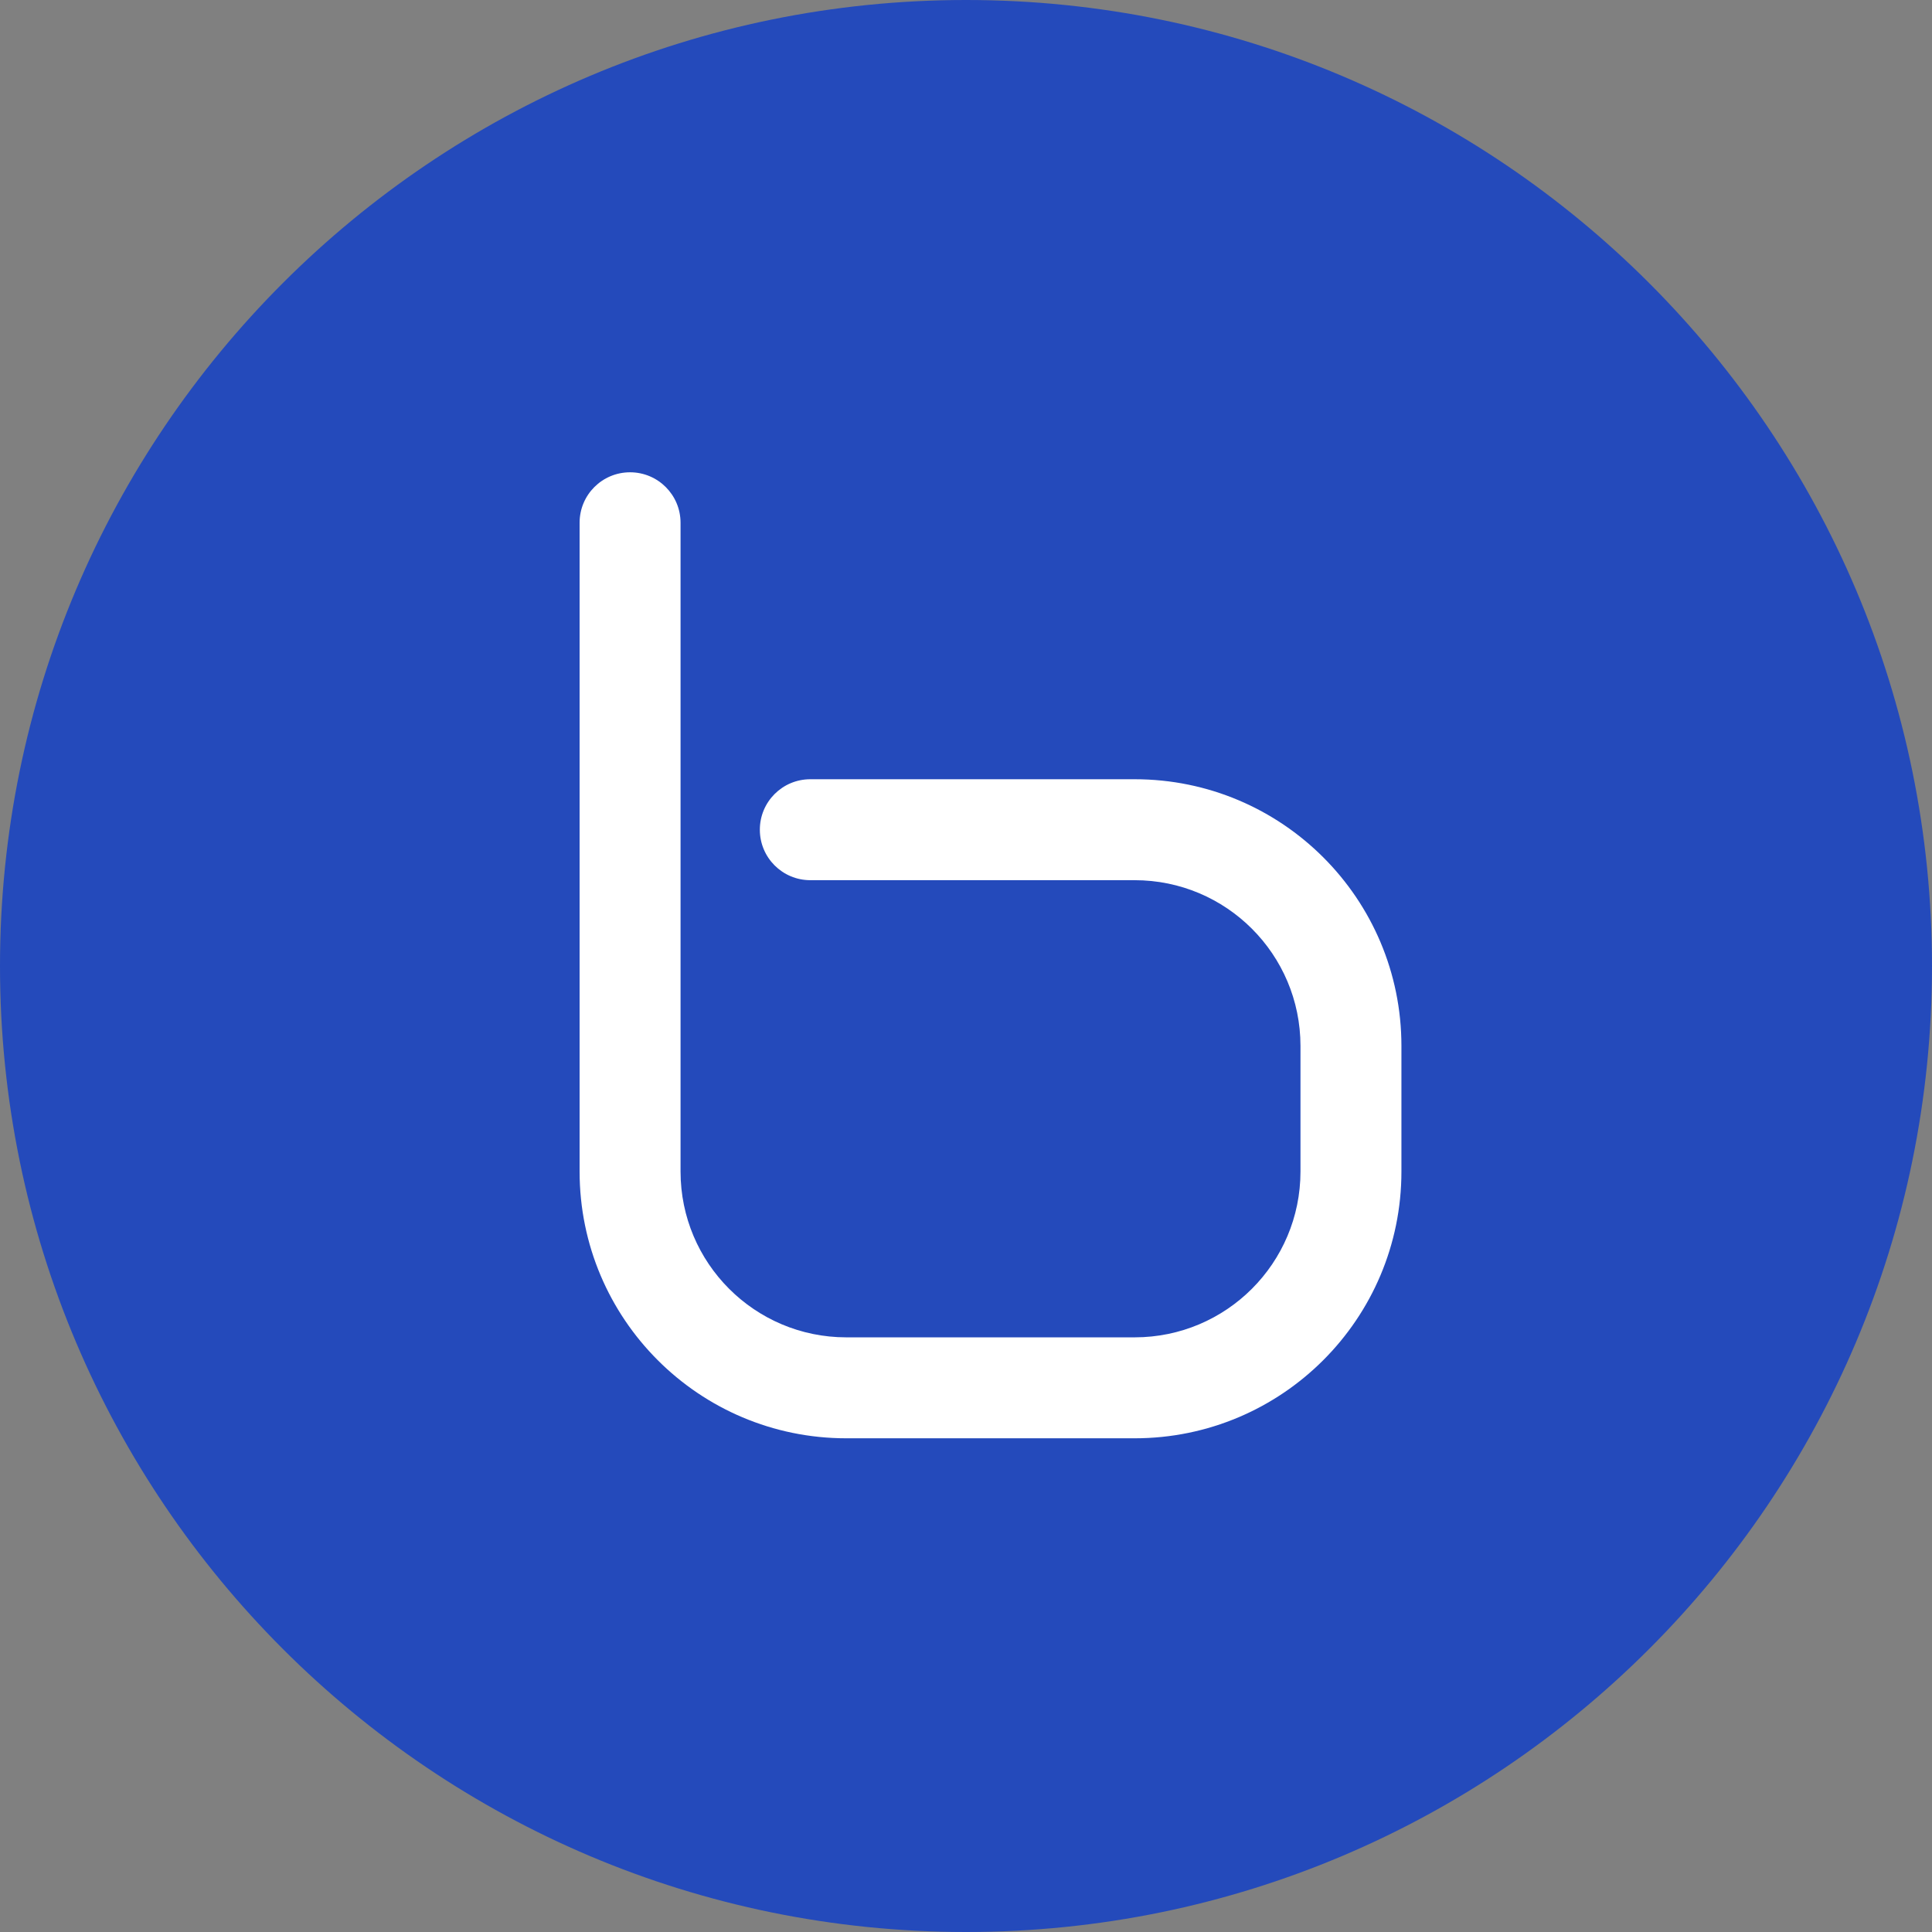<svg width="24" height="24" viewBox="0 0 24 24" fill="none" xmlns="http://www.w3.org/2000/svg">
<rect x="0" y="0" width="24" height="24" fill="#808080" stroke="none"/>
<path d="M12 24C18.627 24 24 18.627 24 12C24 5.373 18.627 0 12 0C5.373 0 0 5.373 0 12C0 18.627 5.373 24 12 24Z" fill="#244ABB"/>
<path fill-rule="evenodd" clip-rule="evenodd" d="M7.827 5.867C8.173 5.867 8.454 6.147 8.454 6.494V14.553C8.454 15.691 9.376 16.613 10.513 16.613H14.095C15.233 16.613 16.155 15.691 16.155 14.553V12.993C16.155 11.856 15.233 10.934 14.095 10.934H10.066C9.719 10.934 9.439 10.653 9.439 10.307C9.439 9.961 9.719 9.68 10.066 9.68H14.095C15.925 9.68 17.409 11.163 17.409 12.993V14.553C17.409 16.383 15.925 17.867 14.095 17.867H10.513C8.683 17.867 7.2 16.383 7.2 14.553V6.494C7.2 6.147 7.48 5.867 7.827 5.867Z" fill="white"/>
</svg>
